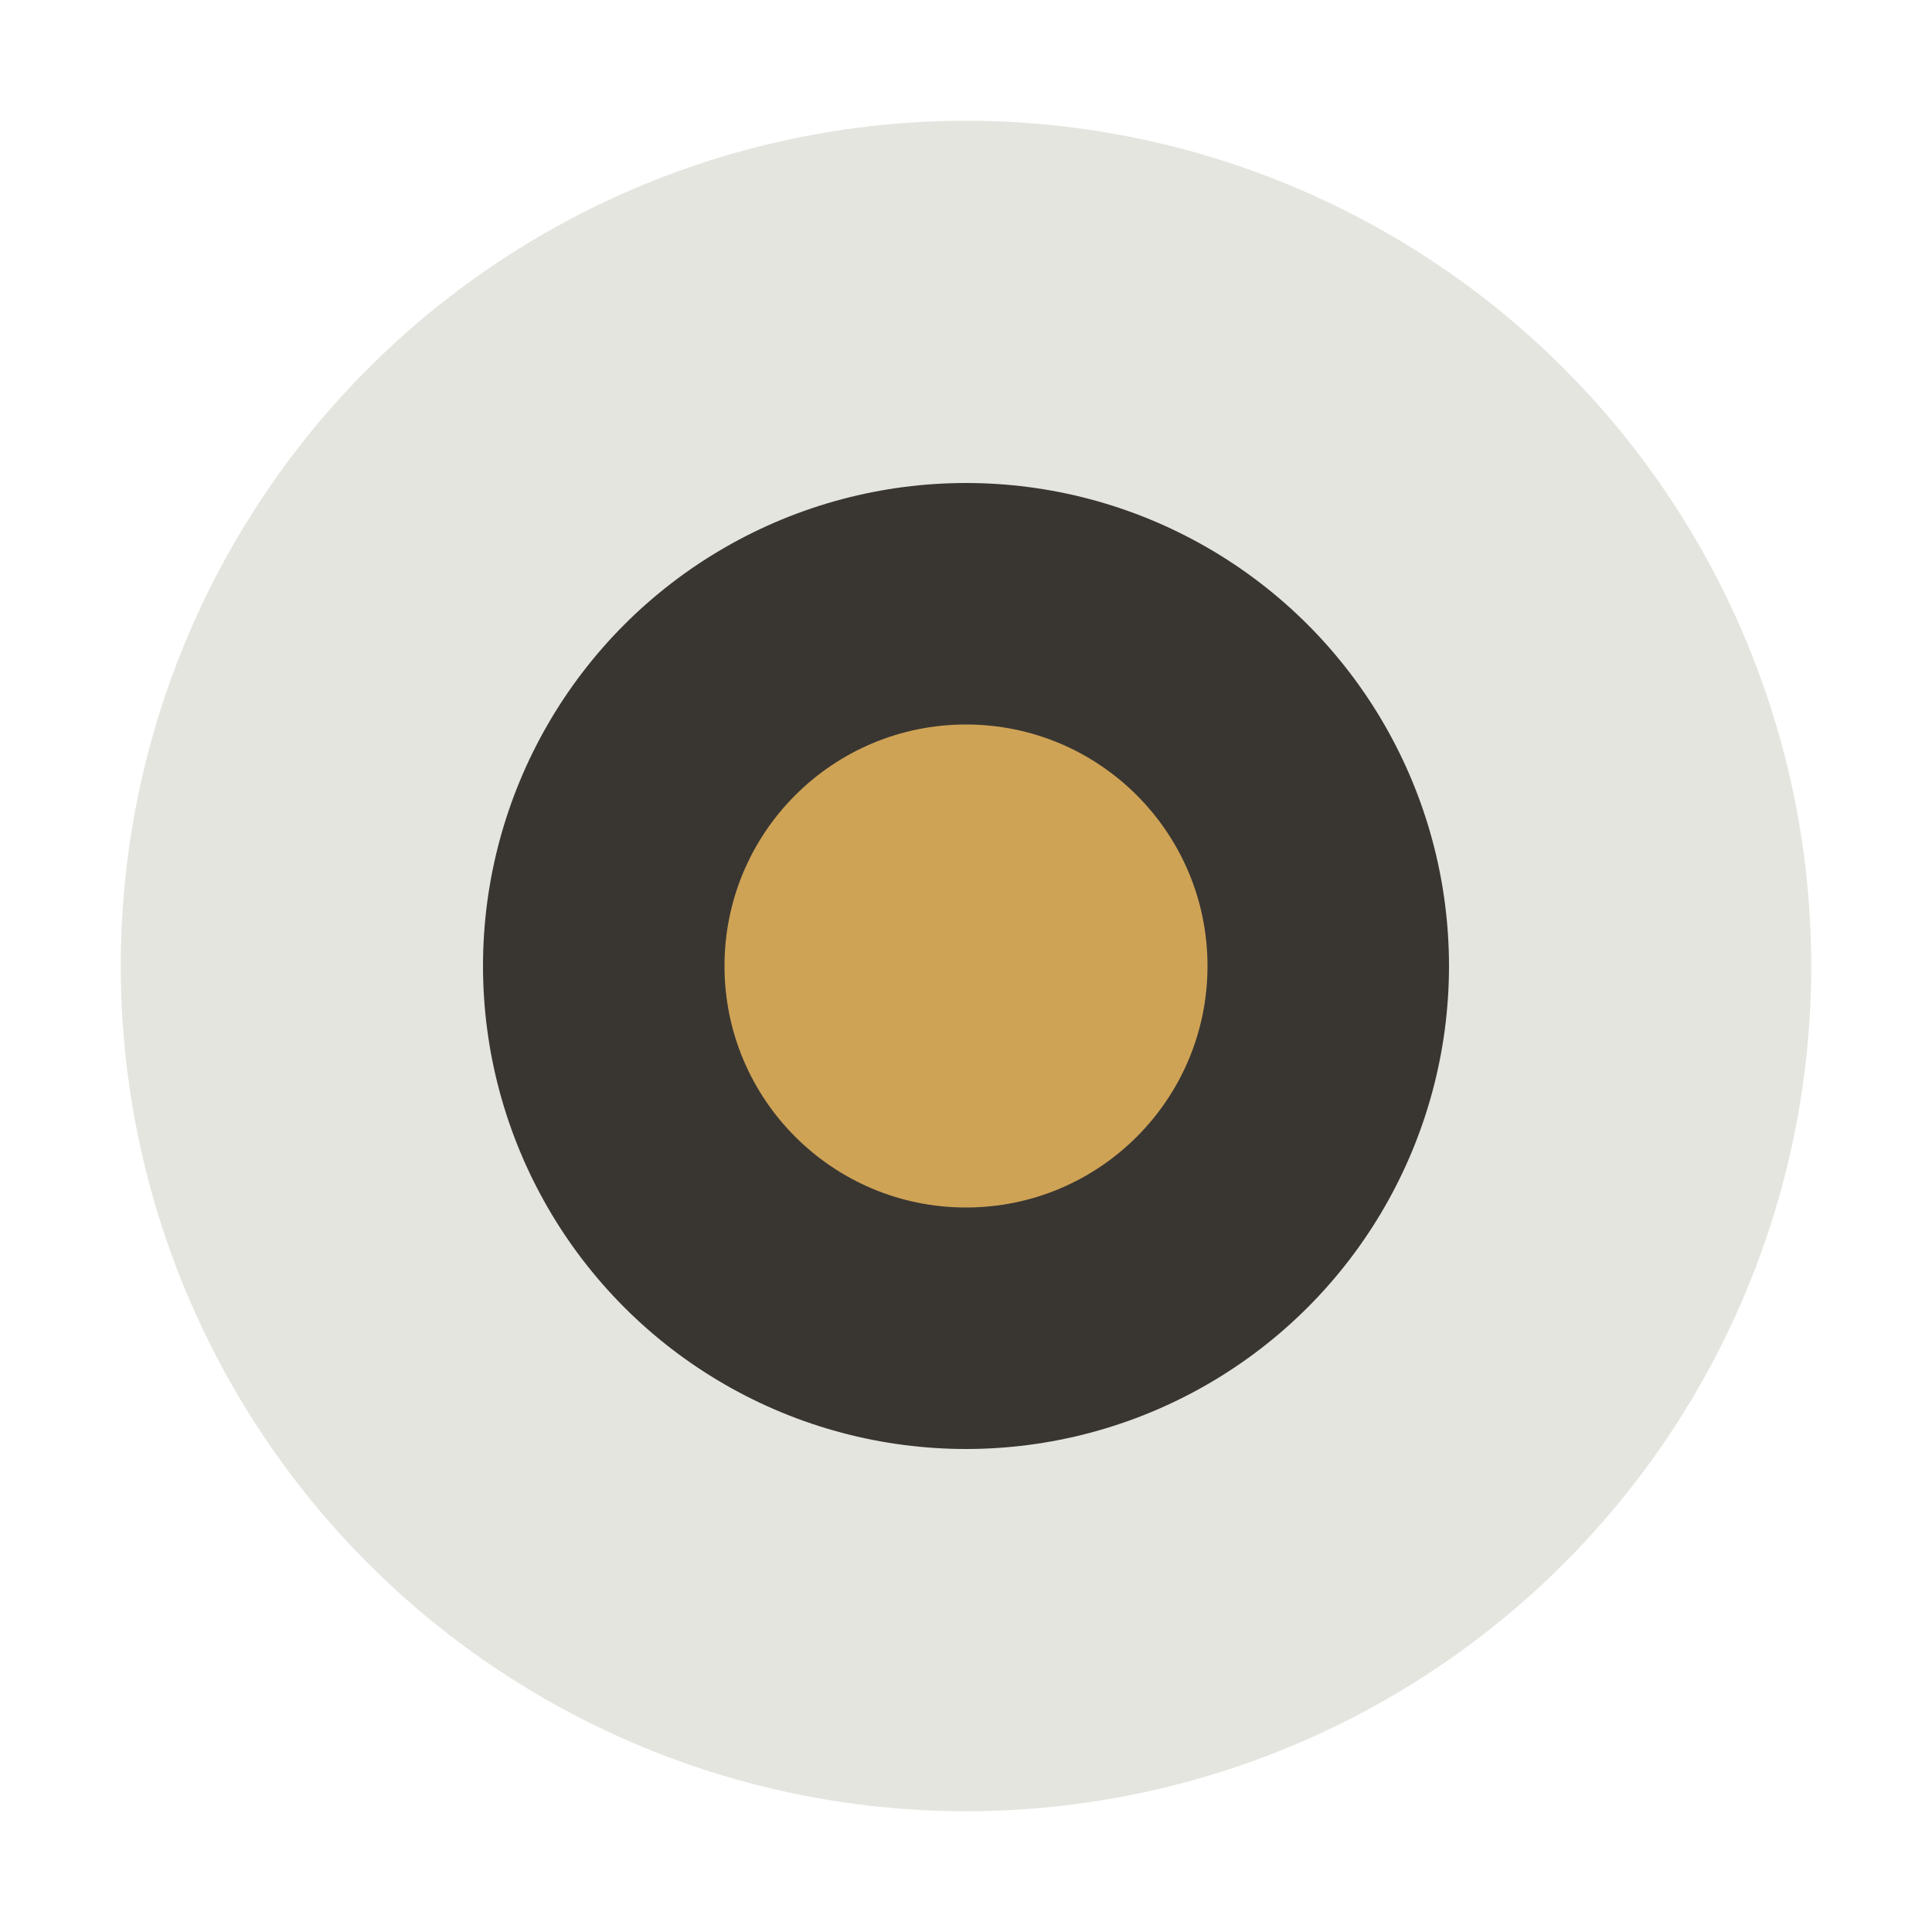 <svg xmlns="http://www.w3.org/2000/svg" viewBox="0 0 32 32" fill="#393632">
  <circle cx="16" cy="16" r="14" fill="#e5e5e0"/>
  <circle cx="16" cy="16" r="8" fill="#393632"/>
  <circle cx="16" cy="16" r="4" fill="#cfa355"/>
</svg>